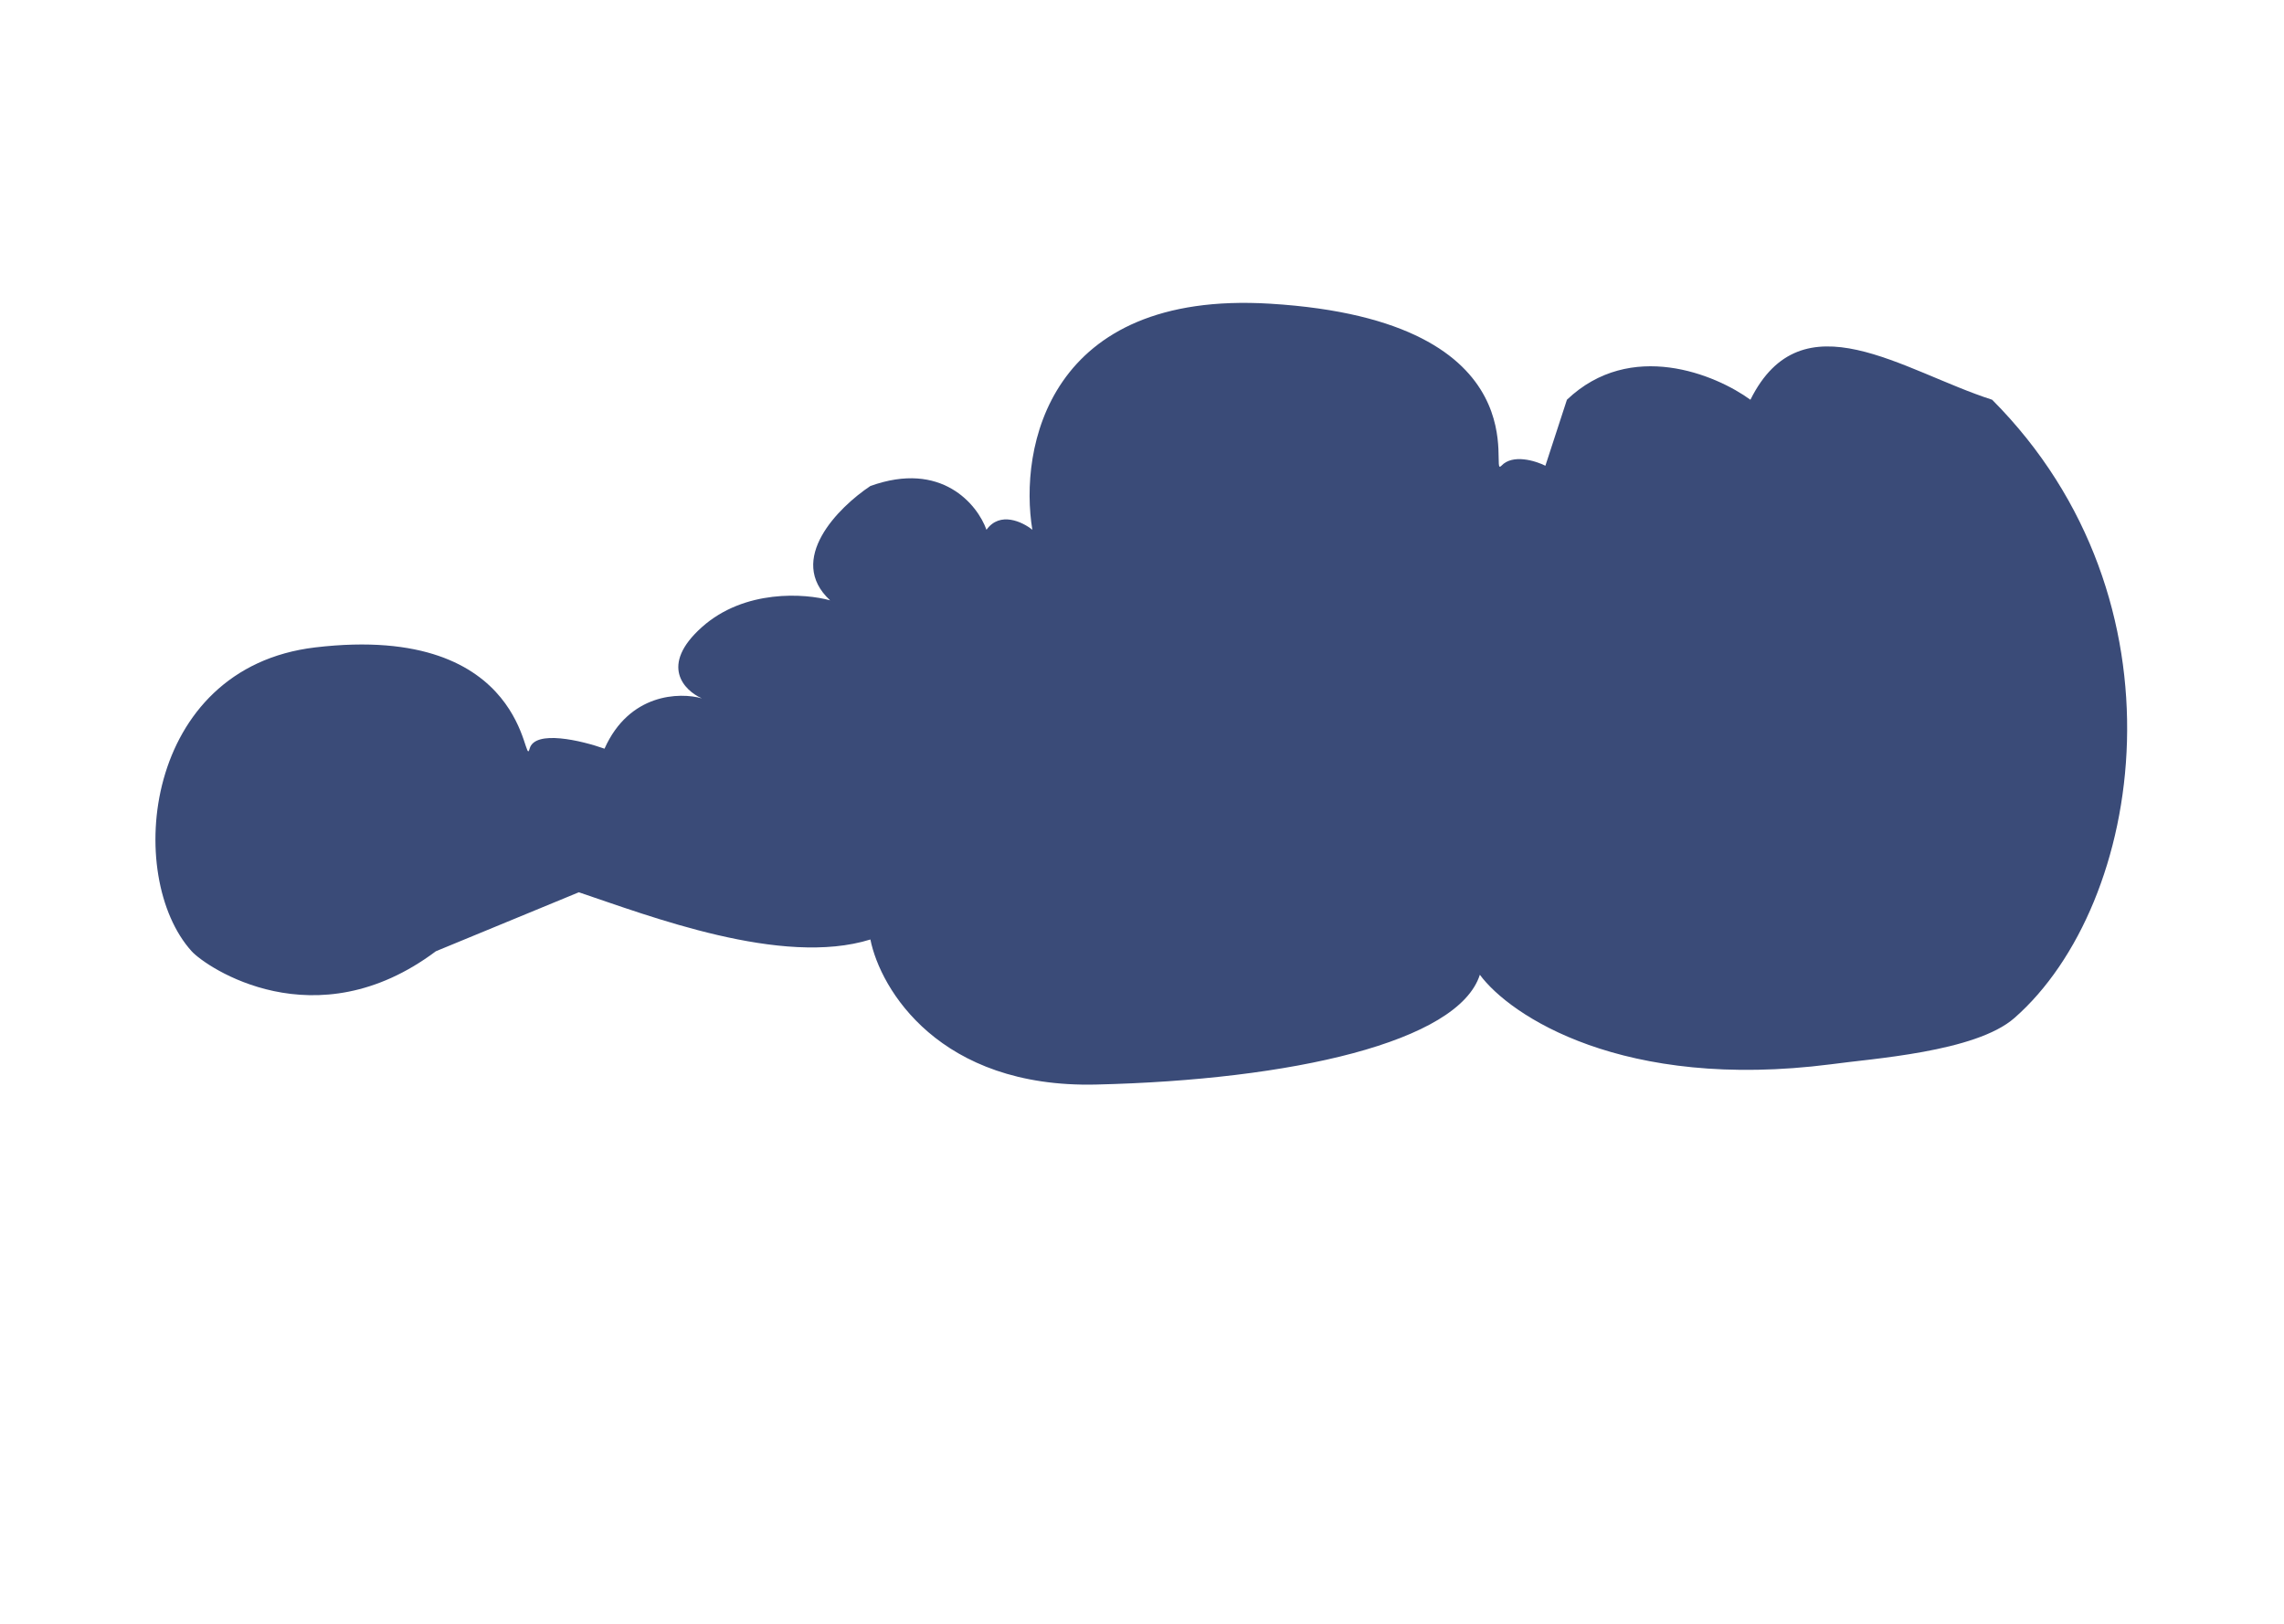 <svg width="1440" height="1024" viewBox="0 0 1440 1024" fill="none" xmlns="http://www.w3.org/2000/svg">
<path d="M987.901 252.091C1028.04 213.852 1081.75 236.158 1103.59 252.091C1136.17 186.49 1199.61 233.96 1256 252.091C1382 378.596 1352 570.129 1270 642C1245.45 663.52 1179.73 667.592 1154.35 671.164C1023.08 687.976 952.093 640.533 933.008 614.71C919.433 657.153 814.369 681.053 691.008 683.938C592.319 686.245 555.055 623.913 548.76 592.459C492.883 609.903 409.12 577.52 364.938 562.686L274.809 599.876C198.745 656.898 129.912 609.899 120.833 599.876C78.374 553.007 90.14 421.121 198.745 408.265C334.501 392.194 329.779 487.382 333.911 472.135C337.216 459.938 366.768 467.053 381.13 472.135C396.713 437.192 428.547 436.423 442.516 440.406C431.301 435.461 415.601 419.555 442.516 395.491C469.431 371.426 507.639 374.201 523.379 378.596C495.52 352.883 528.691 319.808 548.76 306.484C593.618 290.331 616.244 318.159 621.95 334.093C630.449 322.225 644.772 329.148 650.872 334.093C642.411 282.996 660.552 182.946 800.794 191.517C976.096 202.231 937.73 303.188 946.584 293.71C953.667 286.128 968.029 290.551 974.325 293.71L987.901 252.091Z" fill="#3A4B78"/>
</svg>
